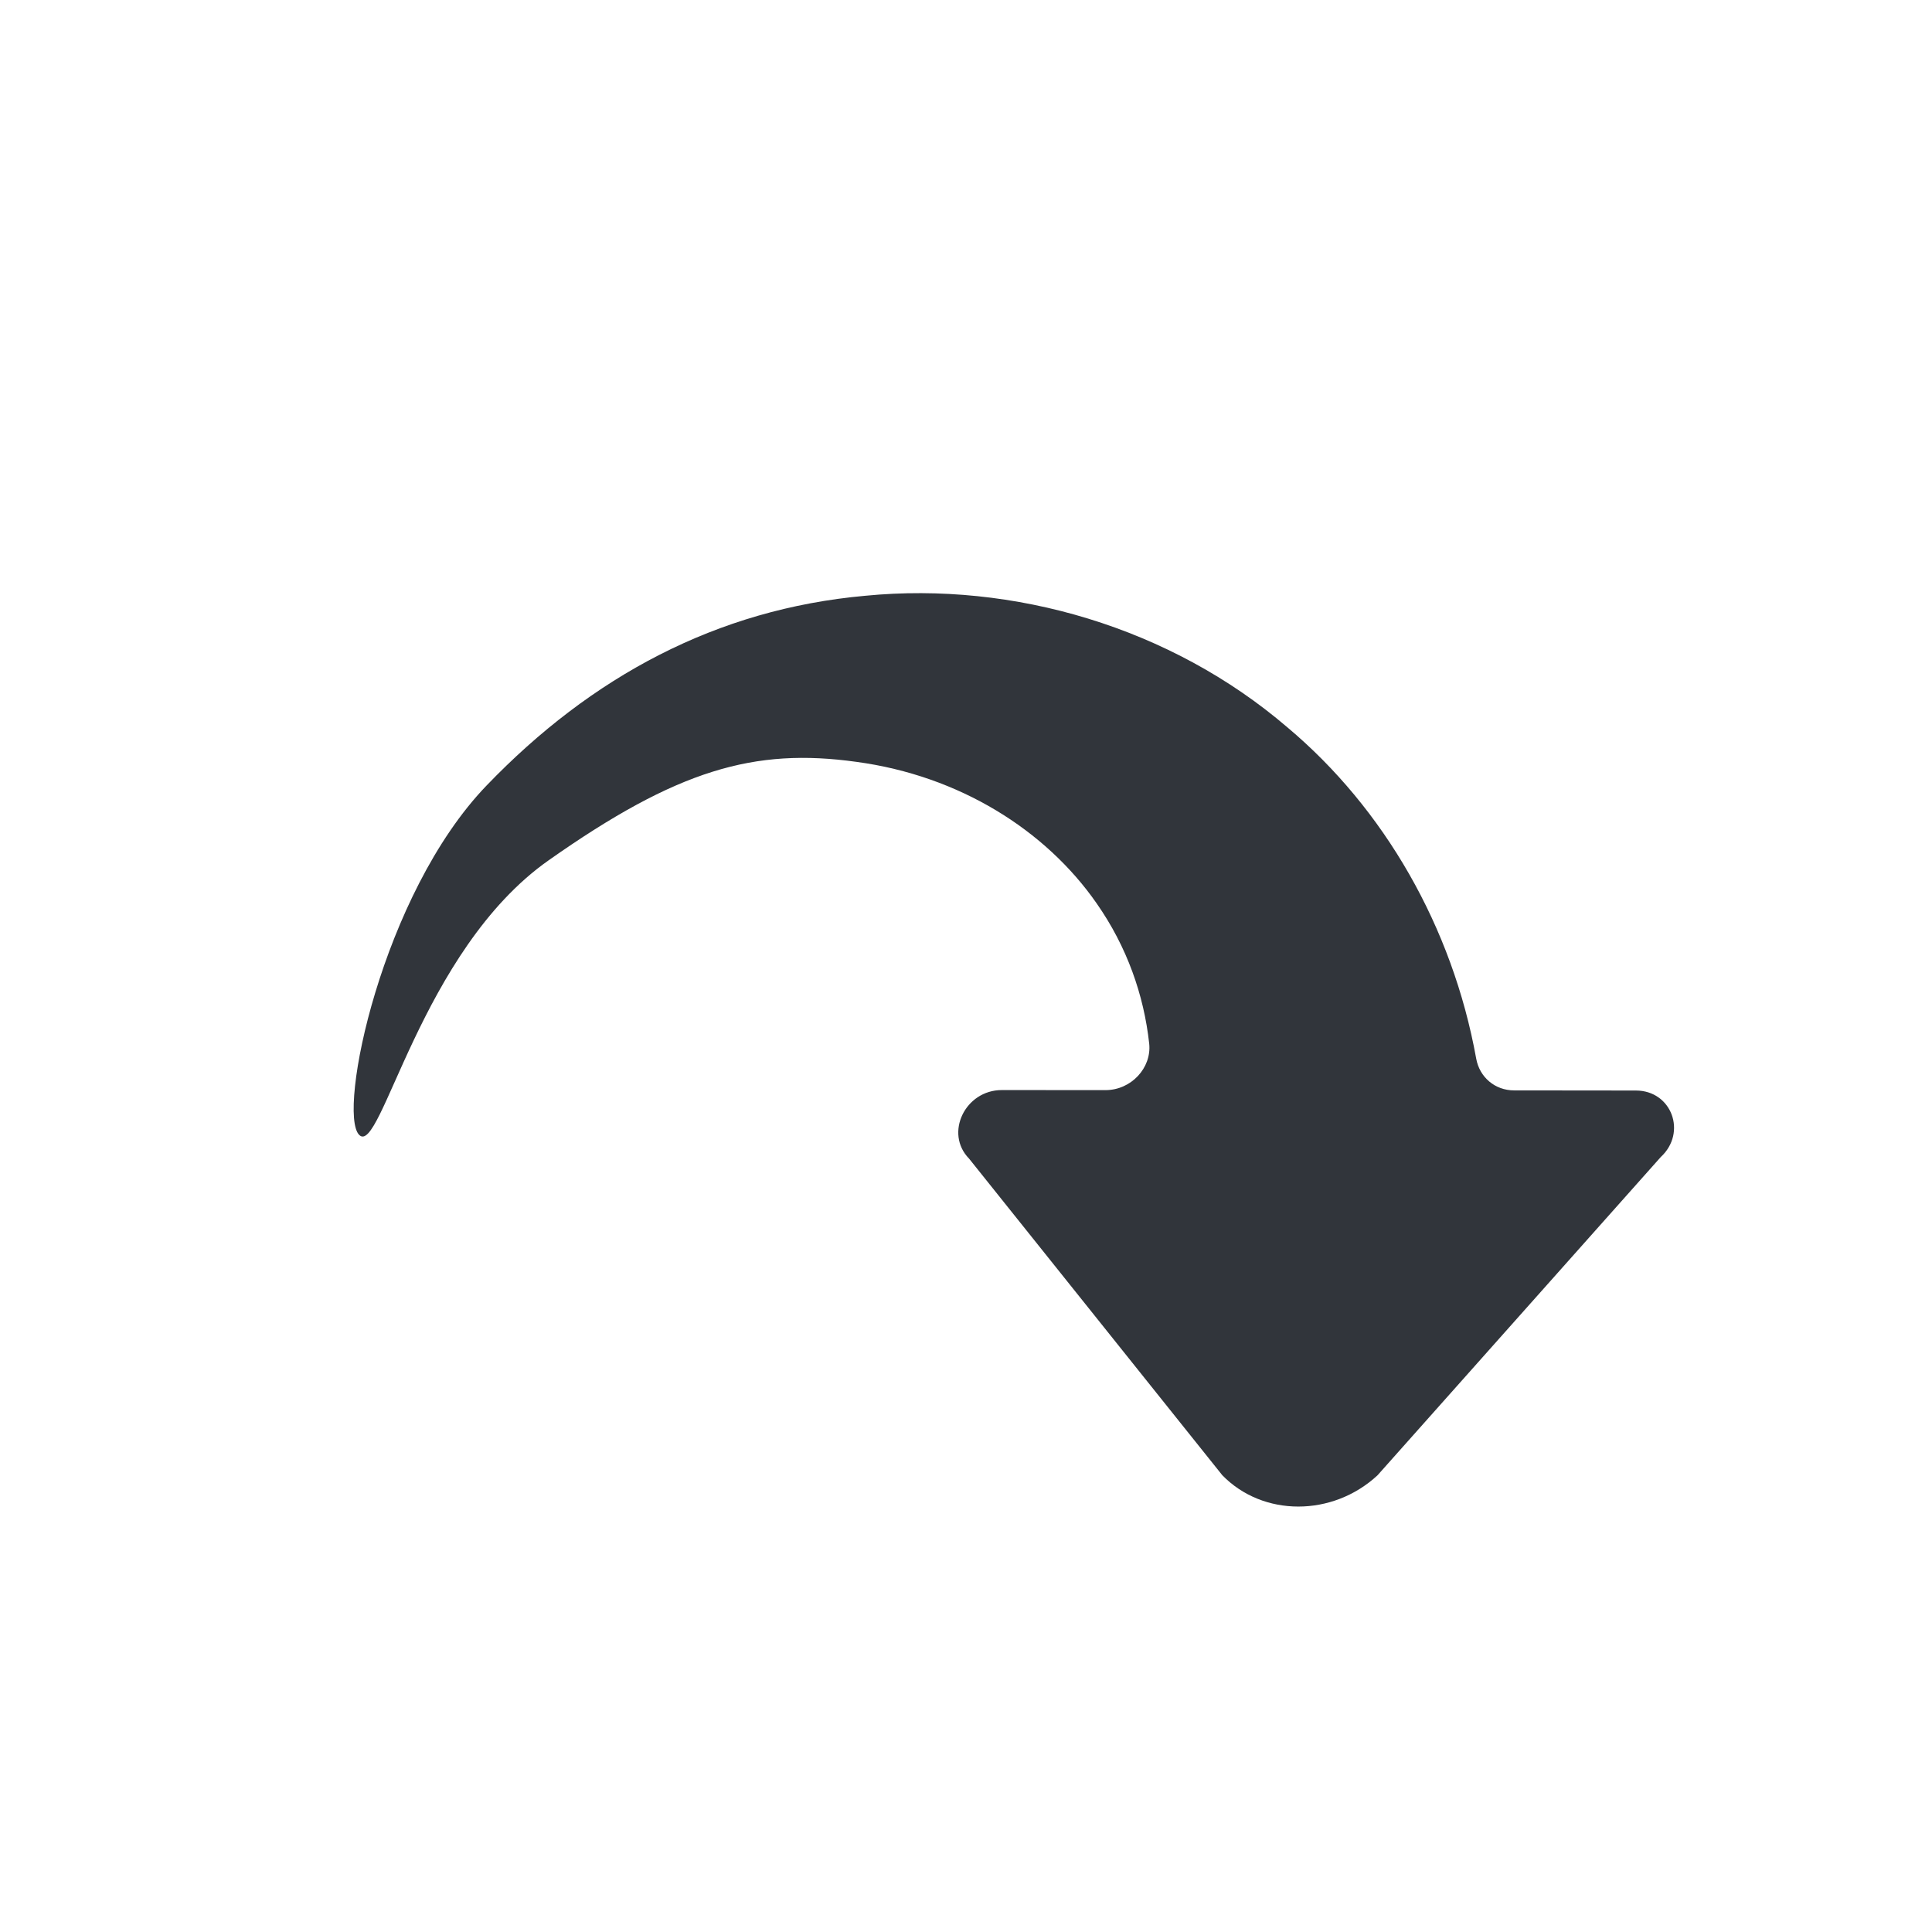 <?xml version="1.0" encoding="UTF-8"?>
<svg width="24px" height="24px" viewBox="0 0 24 24" version="1.1" xmlns="http://www.w3.org/2000/svg" xmlns:xlink="http://www.w3.org/1999/xlink">
    <title>949A6893-92D2-4754-AA1E-47FA059F7EBE@1x</title>
    <g id="Page-1" stroke="none" stroke-width="1" fill="none" fill-rule="evenodd">
        <g id="1" transform="translate(-315, -209)" fill="#31353B" fill-rule="nonzero">
            <g id="Redo" transform="translate(317.803, 213.106)">
                <path d="M14.472,2.597 C14.373,2.159 13.824,2.067 13.602,2.451 L12.845,3.759 C12.725,3.968 12.486,4.05 12.267,3.971 C10.703,3.409 9.005,3.408 7.529,3.945 C5.729,4.579 4.258,5.984 3.493,7.668 C2.713,9.35 2.661,11.117 3.182,12.921 C3.702,14.725 5.768,16.557 6.148,16.462 C6.528,16.368 4.546,14.664 4.372,12.717 C4.197,10.771 4.436,9.807 5.225,8.795 C6.013,7.774 7.135,7.183 8.239,7.09 C8.893,7.033 9.519,7.151 10.075,7.396 C10.353,7.52 10.462,7.881 10.303,8.155 L9.659,9.269 C9.43,9.665 9.767,10.157 10.192,10.048 L15.172,9.29 C15.873,9.112 16.305,8.365 16.137,7.622 L14.472,2.597 Z" id="Fill-1" transform="translate(9.507, 9.338) rotate(-300) translate(-9.507, -9.338)"></path>
            </g>
        </g>
    </g>
</svg>